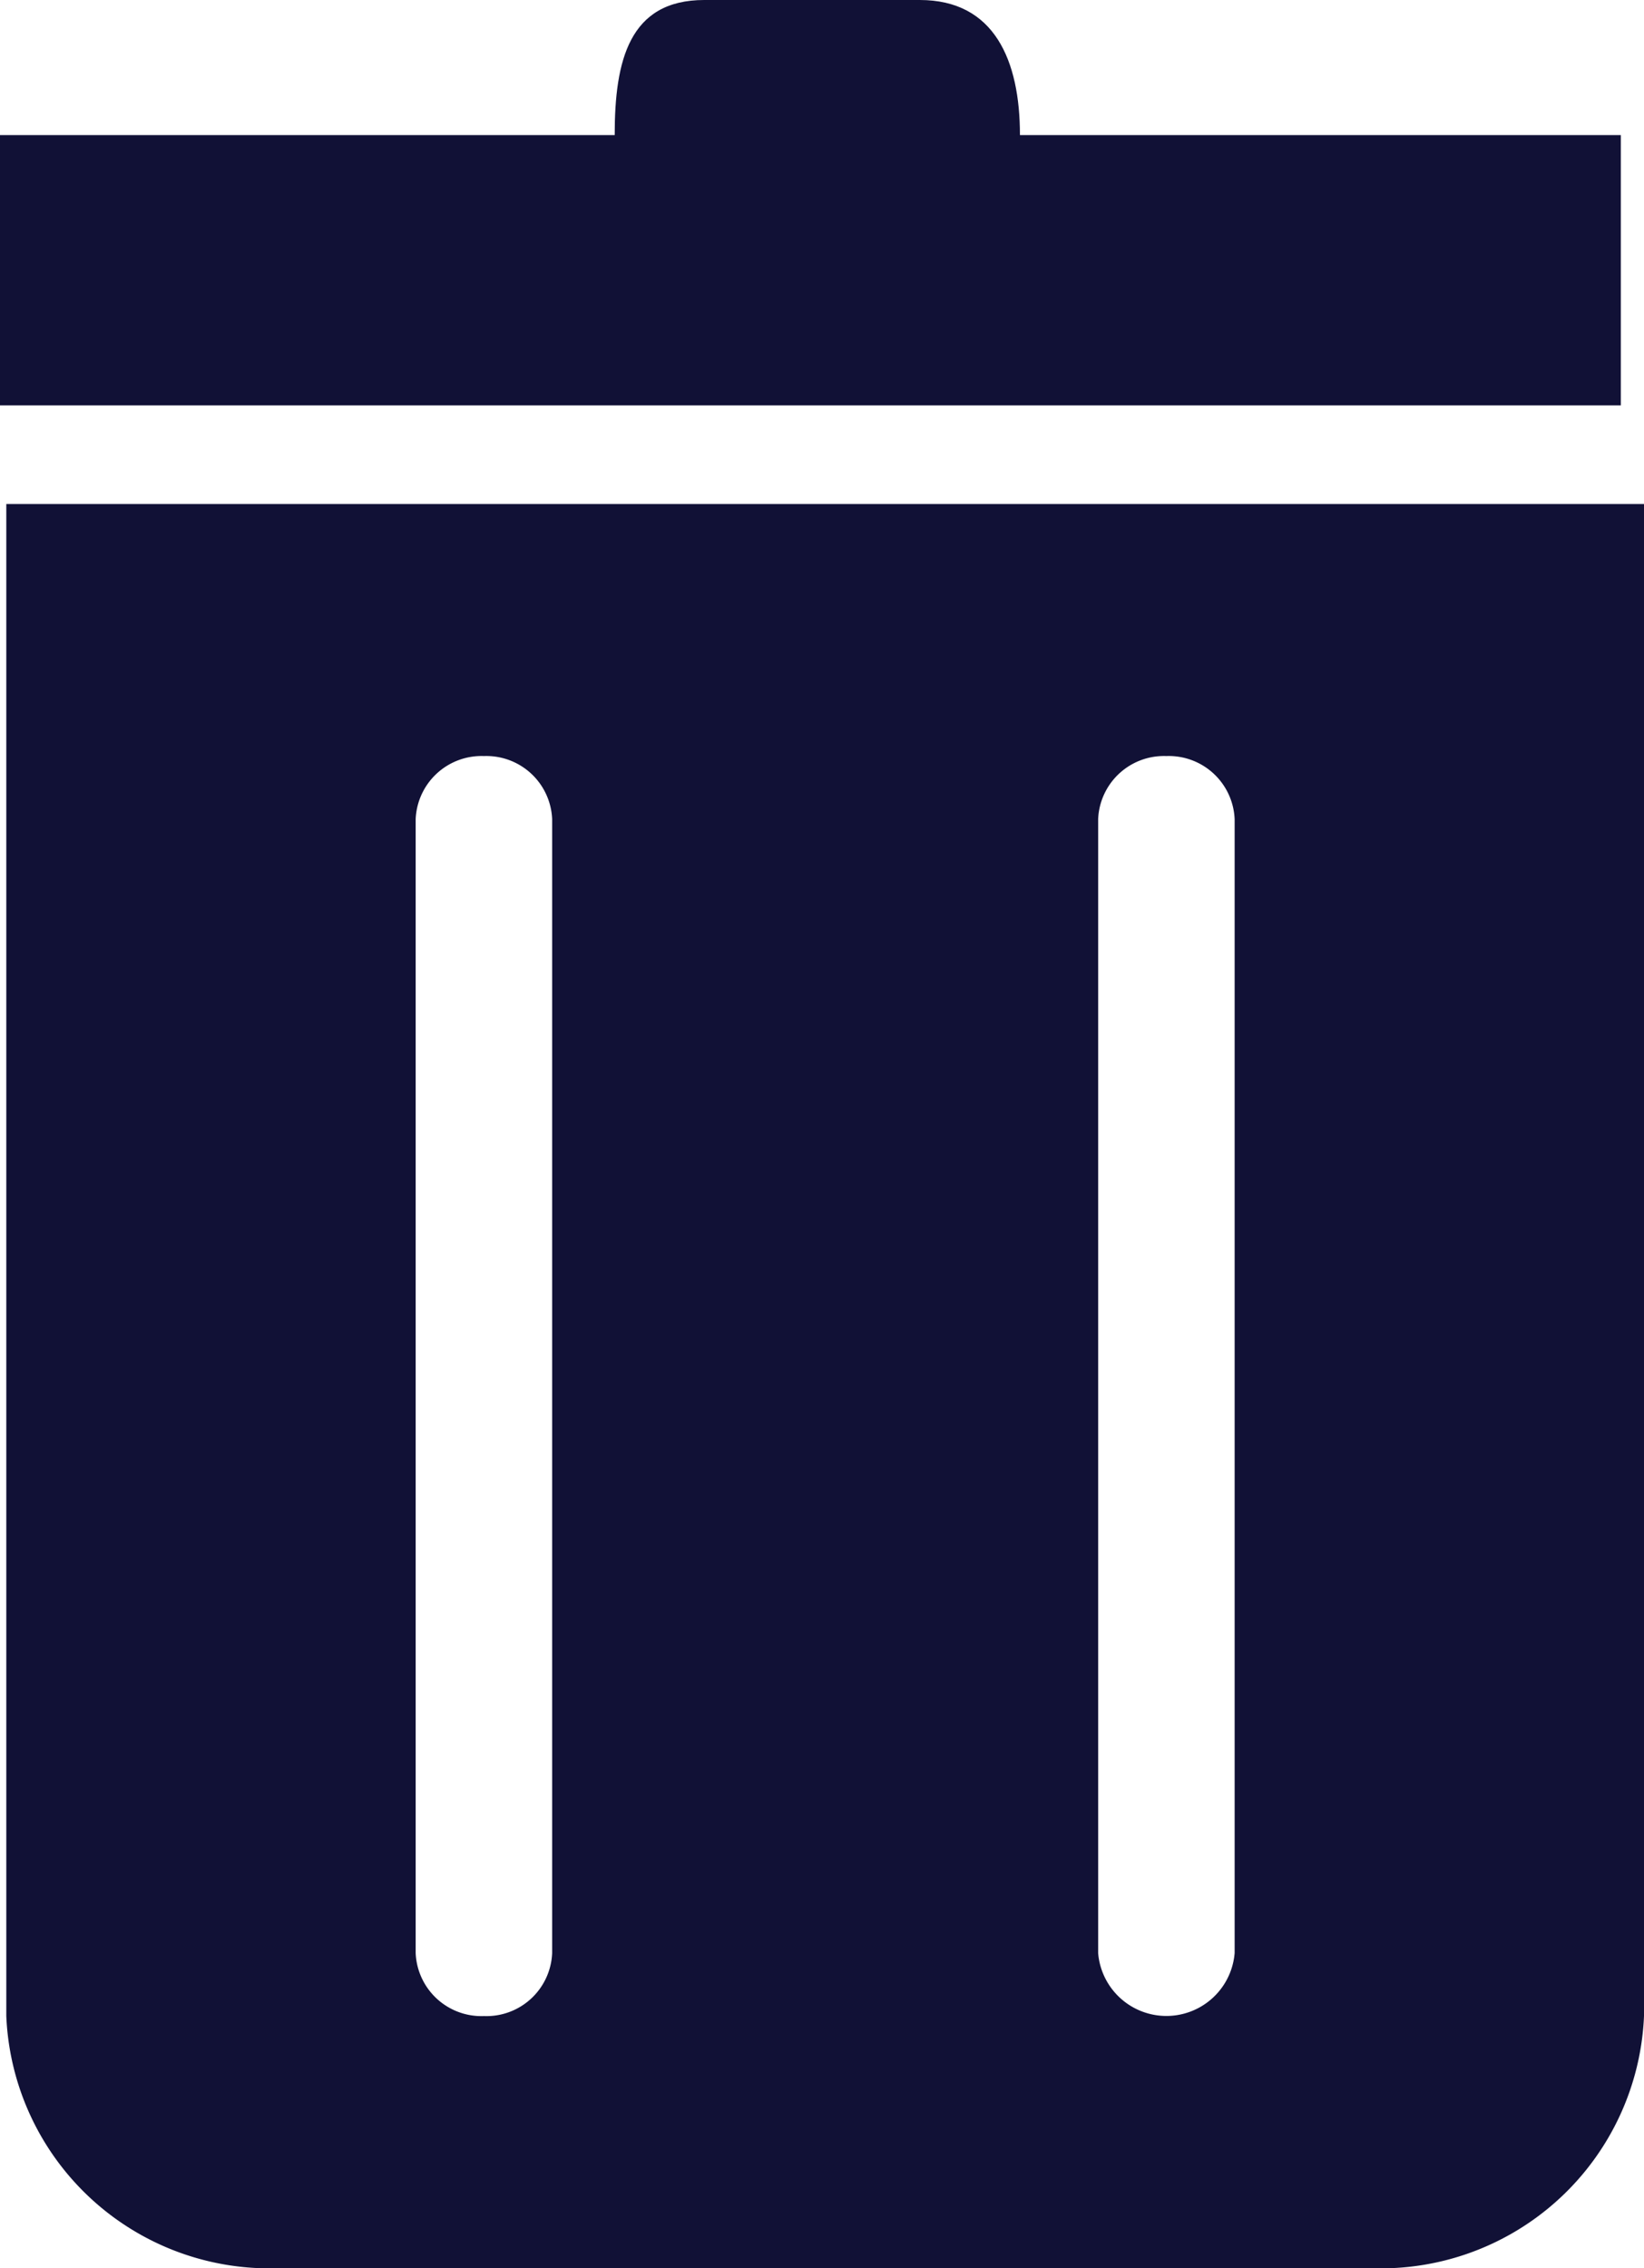 <svg xmlns="http://www.w3.org/2000/svg" width="21.128" height="29.142" viewBox="0 0 21.128 29.142"><defs><style>.a{fill:#111136;}</style></defs><g transform="translate(0 0)"><path class="a" d="M12.771,0c.959,0,1.287.777,1.287,1.736H21.78V5.209H.95V1.736h7.9C8.849.777,9.037,0,10,0Z" transform="translate(-0.95 0)"/><path class="a" d="M17.539,22.666H3.508A3.385,3.385,0,0,1,0,19.427V0H21.047V19.427A3.385,3.385,0,0,1,17.539,22.666ZM14.908,3.238a.846.846,0,0,0-.876.81V18.618a.88.88,0,0,0,1.754,0V4.048A.847.847,0,0,0,14.908,3.238Zm-8.769,0a.847.847,0,0,0-.878.81V18.618a.846.846,0,0,0,.878.809.845.845,0,0,0,.876-.809V4.048A.846.846,0,0,0,6.139,3.238Z" transform="translate(0.081 6.476)"/></g></svg>